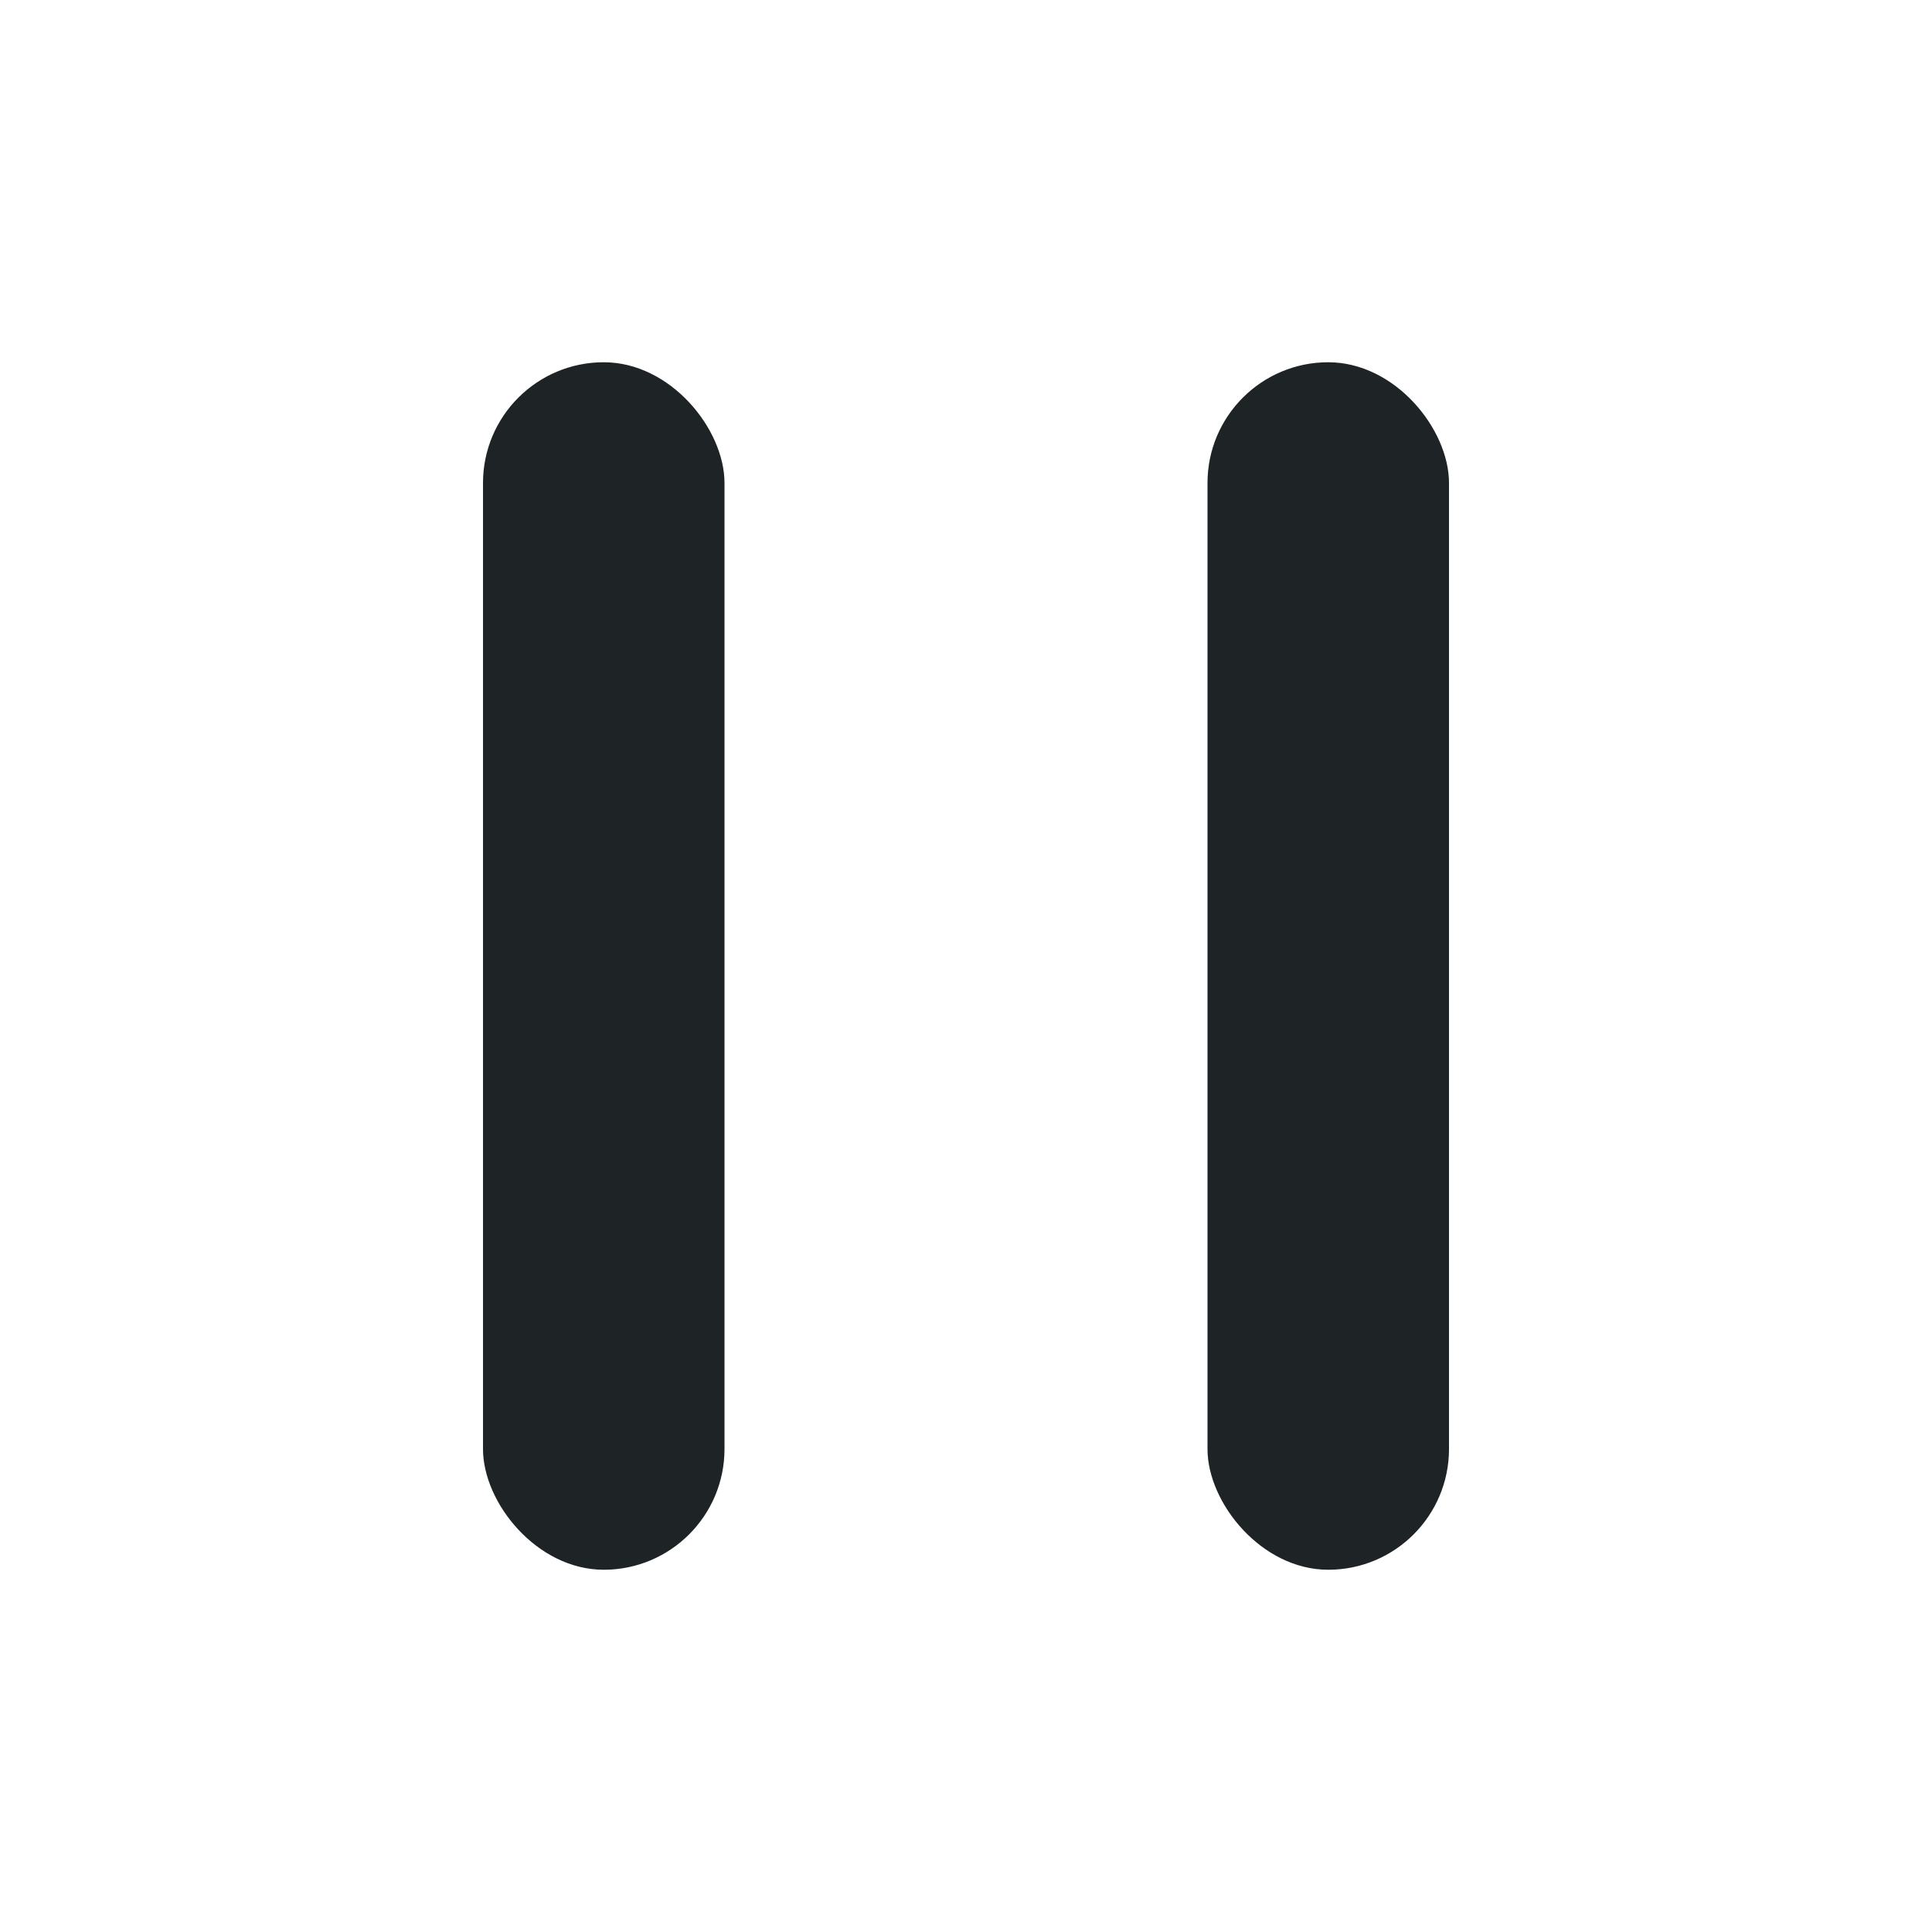 <svg width="16" height="16" enable-background="new" version="1.1" xmlns="http://www.w3.org/2000/svg">
 <rect x="4" y="3" width="2" height="10" rx="1" ry="1" fill="#1e2326" stroke-width="1.826"/>
 <rect x="10" y="3" width="2" height="10" rx="1" ry="1" fill="#1e2326" stroke-width="1.826"/>
</svg>
